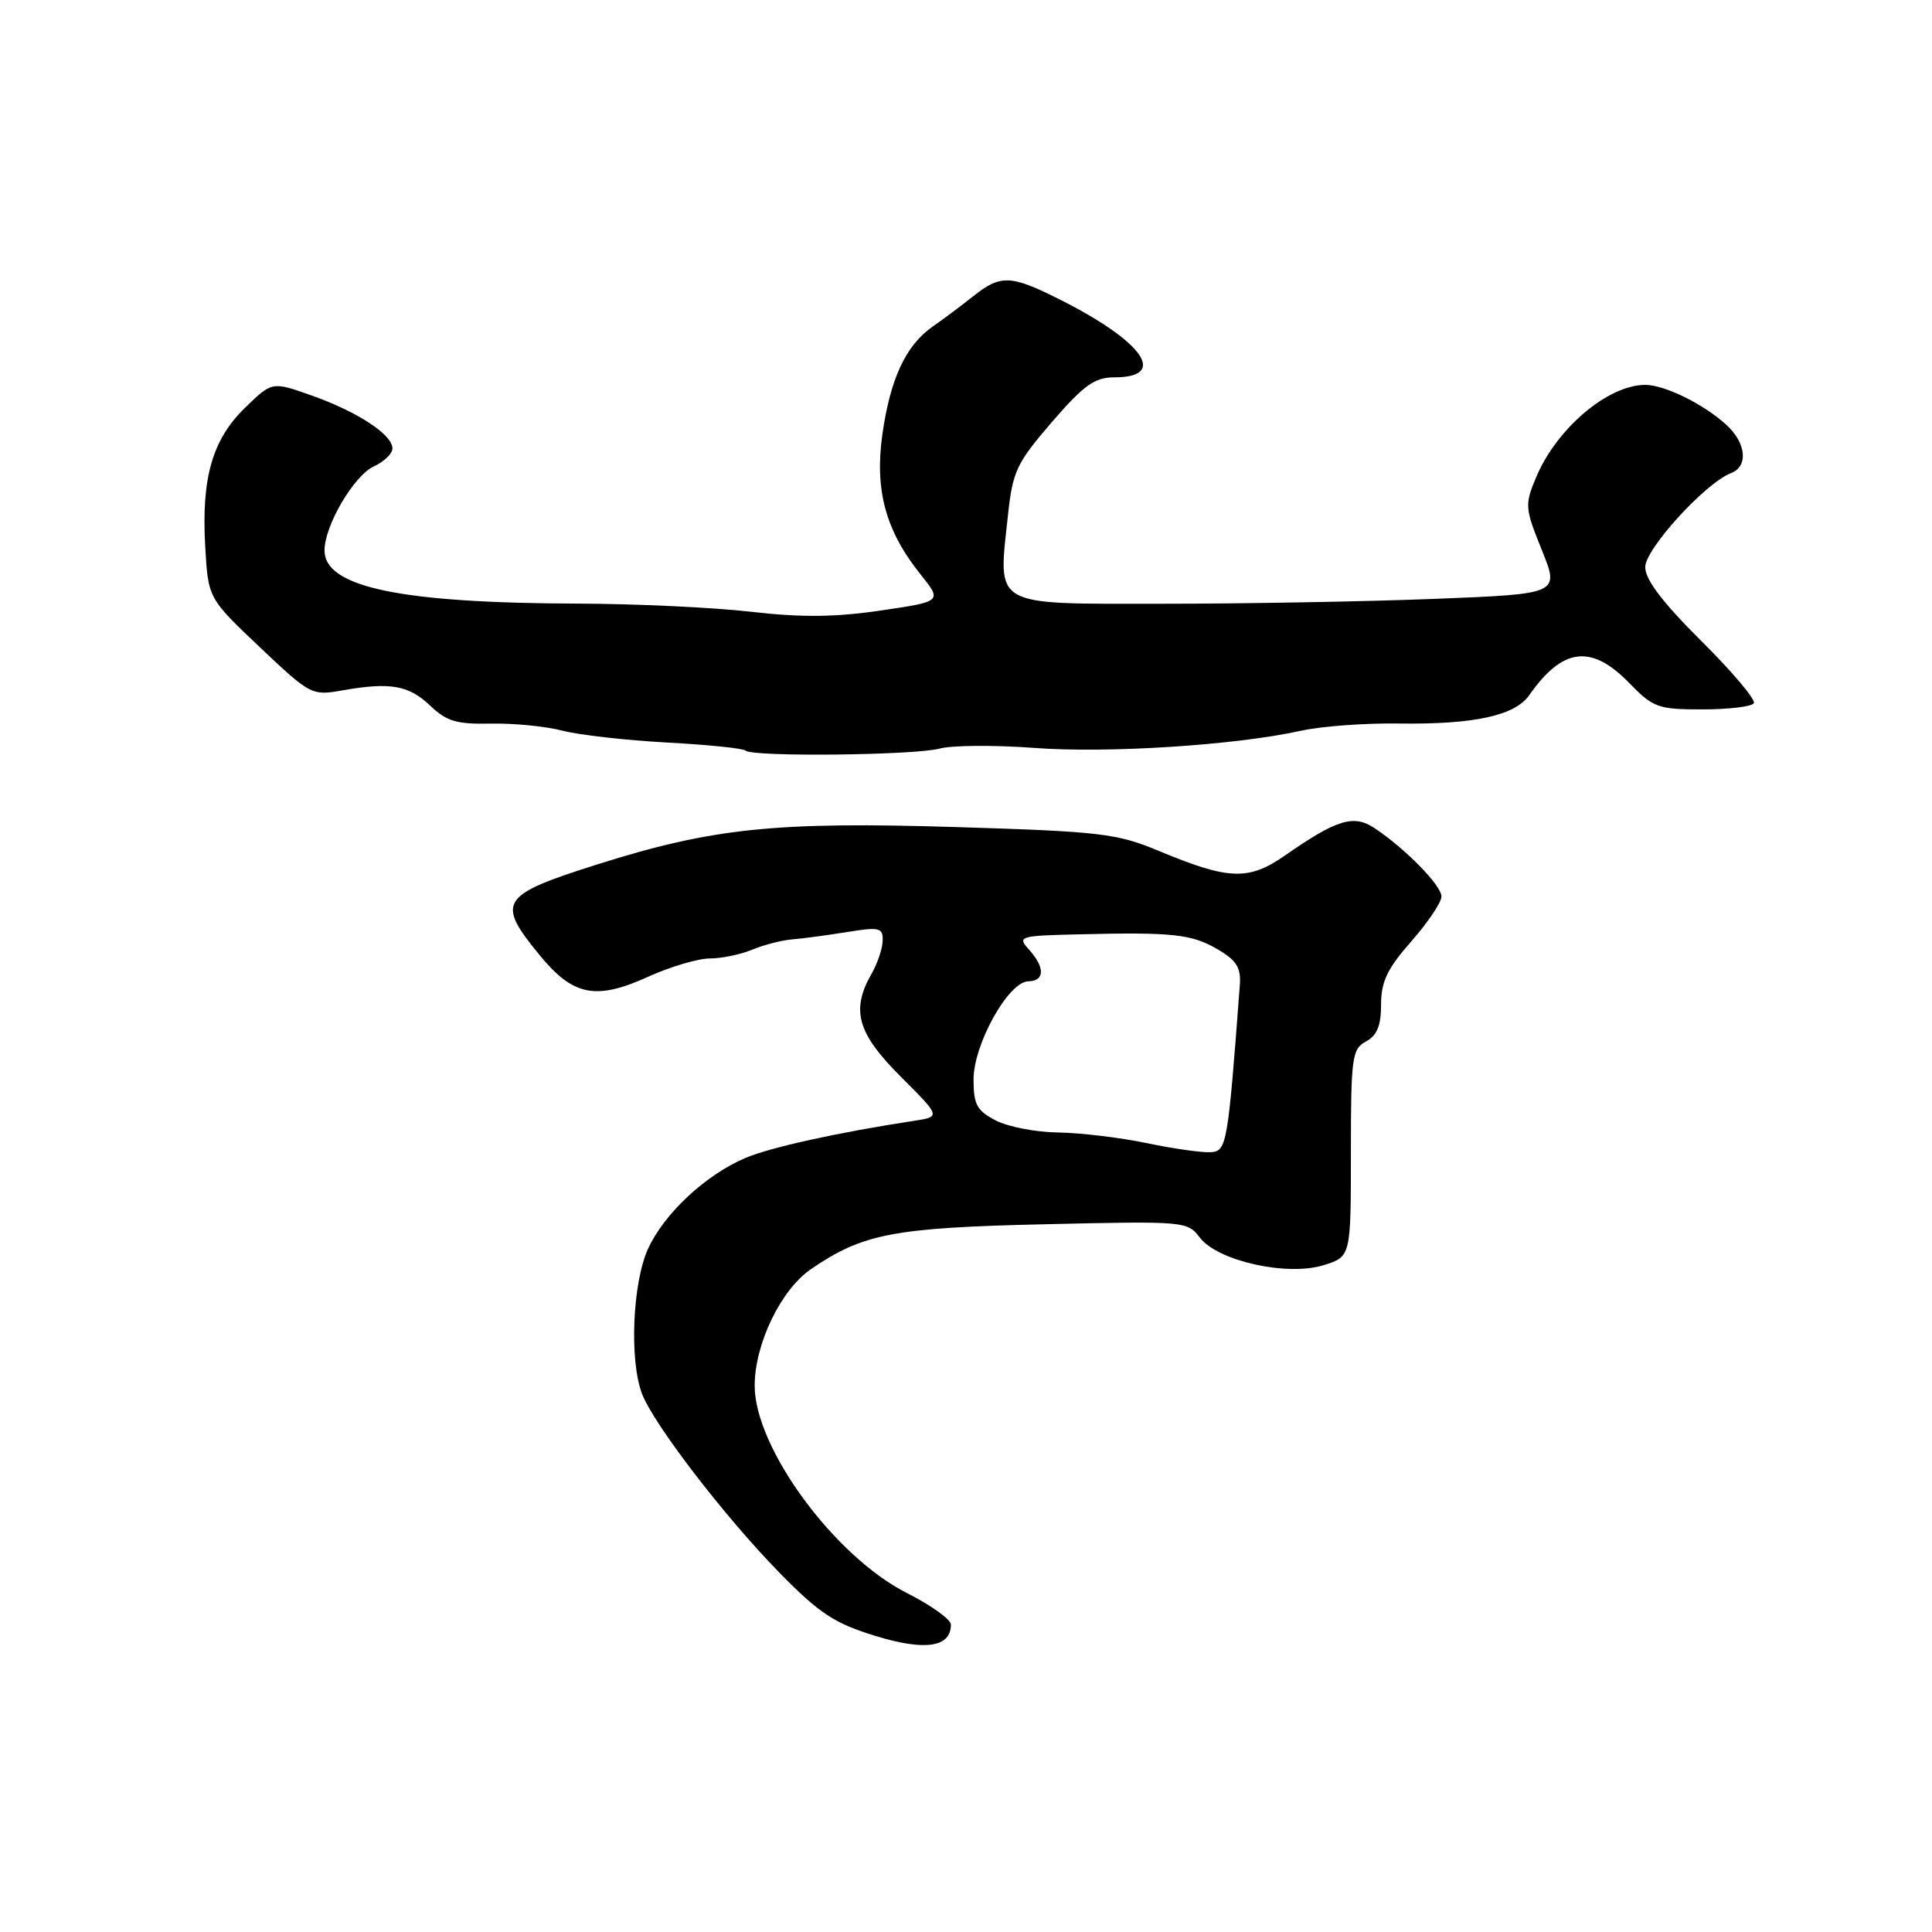 <?xml version="1.0" encoding="UTF-8" standalone="no"?>
<!DOCTYPE svg PUBLIC "-//W3C//DTD SVG 1.1//EN" "http://www.w3.org/Graphics/SVG/1.1/DTD/svg11.dtd" >
<svg xmlns="http://www.w3.org/2000/svg" xmlns:xlink="http://www.w3.org/1999/xlink" version="1.1" viewBox="0 0 256 256">
 <g >
 <path fill="currentColor"
d=" M 126.00 215.27 C 126.00 214.59 123.38 212.71 120.18 211.09 C 110.57 206.24 100.00 191.84 100.00 183.62 C 100.00 178.07 103.47 170.89 107.48 168.15 C 114.34 163.46 118.39 162.68 138.41 162.22 C 156.98 161.79 157.35 161.82 158.98 163.98 C 161.33 167.09 170.56 169.15 175.39 167.64 C 179.00 166.51 179.00 166.51 179.00 152.79 C 179.00 140.09 179.15 138.99 181.00 138.00 C 182.46 137.22 183.00 135.91 183.00 133.11 C 183.00 130.07 183.82 128.35 187.00 124.74 C 189.20 122.24 191.00 119.56 191.00 118.79 C 191.00 117.33 186.22 112.45 182.13 109.73 C 179.38 107.89 177.12 108.58 170.32 113.32 C 165.45 116.72 162.85 116.63 153.50 112.73 C 148.00 110.44 145.80 110.18 127.00 109.60 C 102.77 108.84 94.40 109.71 79.11 114.55 C 66.26 118.62 65.71 119.49 71.47 126.52 C 75.93 131.97 78.93 132.58 85.87 129.43 C 88.82 128.09 92.51 127.00 94.06 127.00 C 95.60 127.00 98.14 126.48 99.68 125.83 C 101.23 125.19 103.62 124.58 105.00 124.47 C 106.38 124.36 109.64 123.92 112.25 123.50 C 116.52 122.81 117.00 122.92 116.96 124.61 C 116.95 125.65 116.29 127.62 115.50 129.00 C 112.73 133.85 113.58 136.88 119.33 142.64 C 124.67 147.97 124.67 147.97 121.08 148.52 C 111.07 150.05 102.11 152.02 98.79 153.43 C 93.52 155.65 87.99 160.81 85.86 165.49 C 83.81 170.02 83.38 180.24 85.07 184.68 C 86.60 188.71 96.09 201.06 103.35 208.46 C 108.59 213.80 110.57 215.10 116.00 216.77 C 122.58 218.79 126.00 218.28 126.00 215.27 Z  M 124.51 99.19 C 126.15 98.75 131.78 98.71 137.00 99.10 C 146.74 99.84 163.69 98.75 172.38 96.83 C 175.06 96.23 180.91 95.80 185.38 95.87 C 195.27 96.01 200.73 94.83 202.62 92.13 C 207.06 85.79 210.86 85.33 215.89 90.51 C 219.06 93.77 219.70 94.00 225.58 94.00 C 229.05 94.00 232.11 93.63 232.39 93.18 C 232.67 92.72 229.55 89.02 225.45 84.95 C 220.31 79.84 218.00 76.81 218.00 75.15 C 218.00 72.73 225.98 63.99 229.37 62.69 C 231.69 61.80 231.39 58.70 228.75 56.29 C 225.74 53.54 220.58 51.00 218.00 51.00 C 213.06 51.00 206.24 56.78 203.53 63.28 C 202.02 66.88 202.06 67.35 204.30 72.88 C 206.65 78.70 206.65 78.70 190.16 79.35 C 181.10 79.71 164.80 80.00 153.95 80.00 C 131.24 80.00 132.24 80.57 133.56 68.27 C 134.18 62.45 134.70 61.36 139.37 55.94 C 143.61 51.03 145.05 50.00 147.64 50.00 C 154.87 50.00 151.49 45.22 140.28 39.61 C 133.91 36.42 132.57 36.38 128.96 39.25 C 127.40 40.49 124.97 42.31 123.56 43.29 C 120.01 45.79 117.97 50.18 116.92 57.55 C 115.88 64.93 117.35 70.34 121.97 76.10 C 124.85 79.70 124.85 79.70 116.68 80.90 C 110.65 81.79 106.13 81.83 99.50 81.06 C 94.55 80.49 84.20 80.00 76.50 79.98 C 53.04 79.91 43.00 77.80 43.00 72.94 C 43.00 69.64 46.90 63.00 49.54 61.80 C 50.89 61.18 52.00 60.11 52.00 59.41 C 52.00 57.59 47.34 54.54 41.28 52.40 C 36.06 50.55 36.06 50.55 32.51 53.99 C 28.14 58.22 26.68 63.29 27.19 72.36 C 27.58 79.27 27.58 79.27 34.41 85.74 C 41.13 92.10 41.32 92.20 45.37 91.48 C 51.70 90.36 54.17 90.79 57.01 93.51 C 59.17 95.58 60.52 95.98 65.05 95.88 C 68.05 95.82 72.30 96.24 74.50 96.81 C 76.70 97.39 82.94 98.09 88.37 98.39 C 93.81 98.68 98.49 99.16 98.79 99.46 C 99.65 100.31 121.18 100.09 124.51 99.19 Z  M 152.00 151.48 C 148.43 150.73 143.12 150.10 140.20 150.06 C 137.29 150.03 133.57 149.31 131.95 148.47 C 129.45 147.18 129.00 146.36 129.00 143.04 C 129.00 138.37 133.62 130.08 136.25 130.03 C 138.45 129.99 138.49 128.20 136.35 125.83 C 134.76 124.07 135.02 123.99 143.10 123.80 C 155.44 123.50 157.93 123.78 161.38 125.81 C 163.87 127.27 164.46 128.24 164.28 130.57 C 162.71 151.55 162.55 152.50 160.50 152.67 C 159.40 152.76 155.57 152.23 152.00 151.48 Z "/>
</g>
</svg>